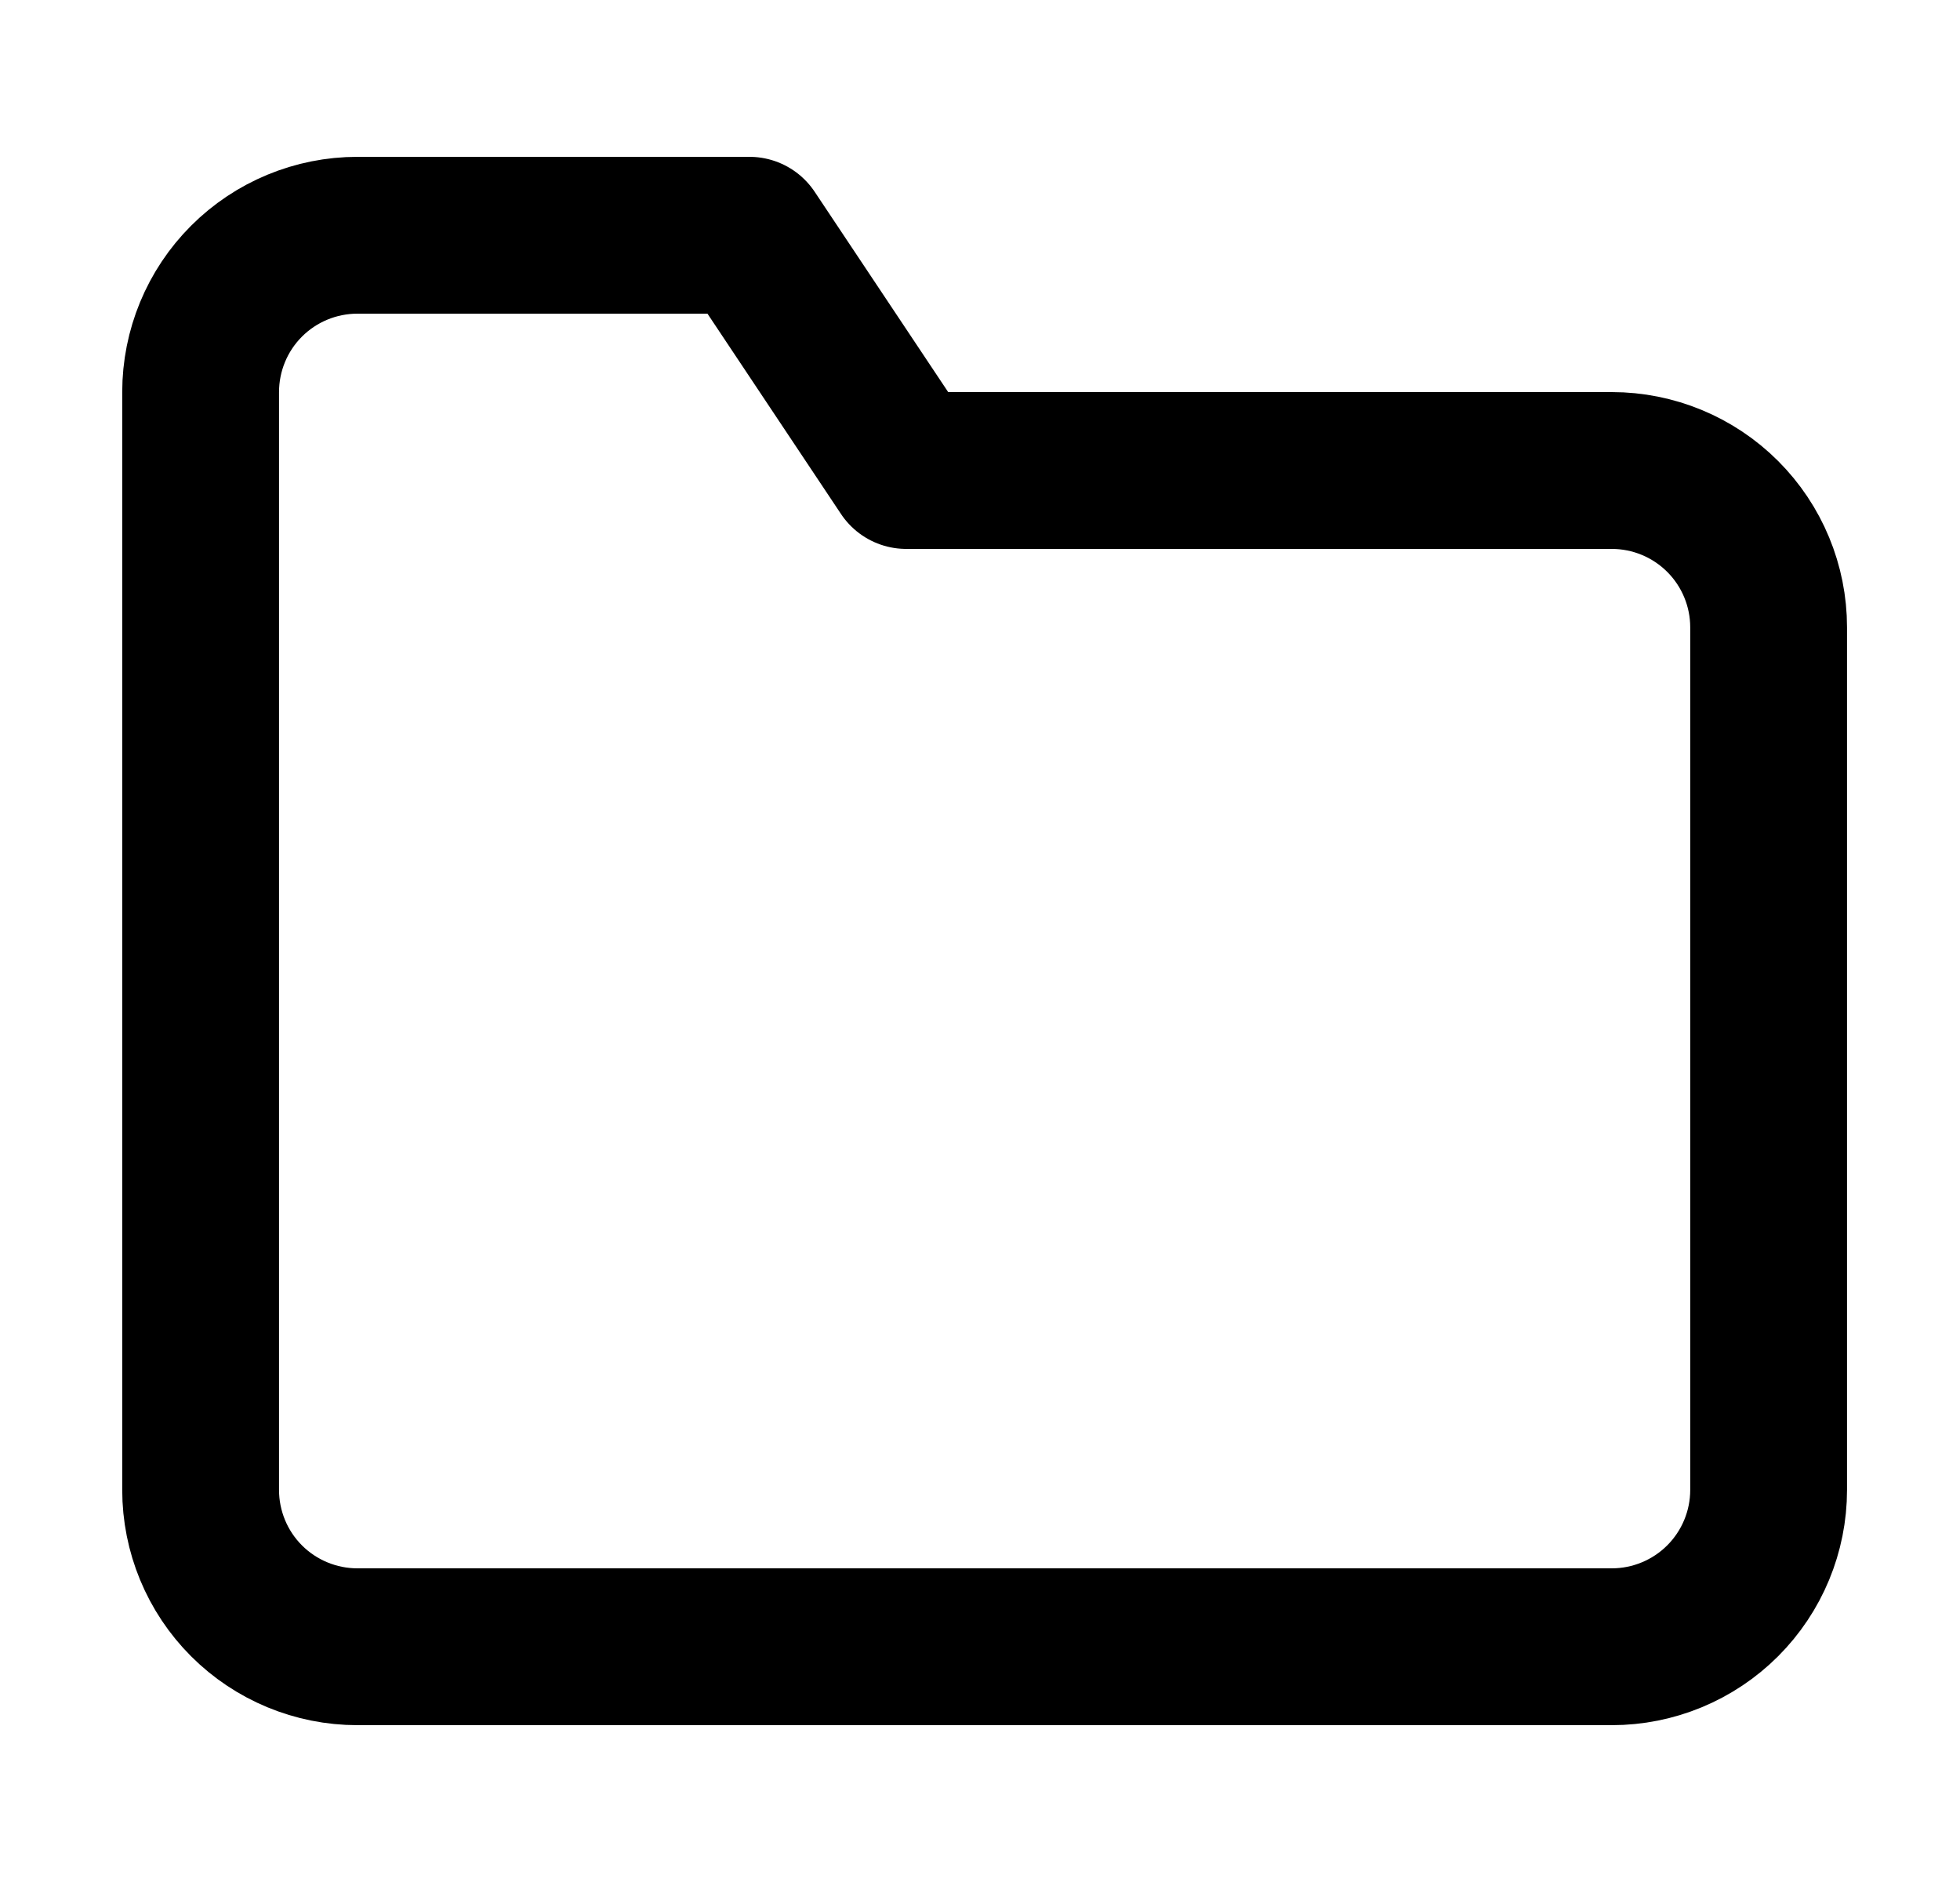 <svg width="25" height="24" viewBox="0 0 25 24" fill="none" xmlns="http://www.w3.org/2000/svg">
<path d="M22.559 19C22.559 19.53 22.348 20.039 21.973 20.414C21.598 20.789 21.089 21 20.559 21H4.559C4.028 21 3.519 20.789 3.144 20.414C2.769 20.039 2.559 19.53 2.559 19V5C2.559 4.47 2.769 3.961 3.144 3.586C3.519 3.211 4.028 3 4.559 3H9.559L11.559 6H20.559C21.089 6 21.598 6.211 21.973 6.586C22.348 6.961 22.559 7.47 22.559 8V19Z" stroke="black" stroke-width="2" stroke-linecap="round" stroke-linejoin="round"/>
</svg>
